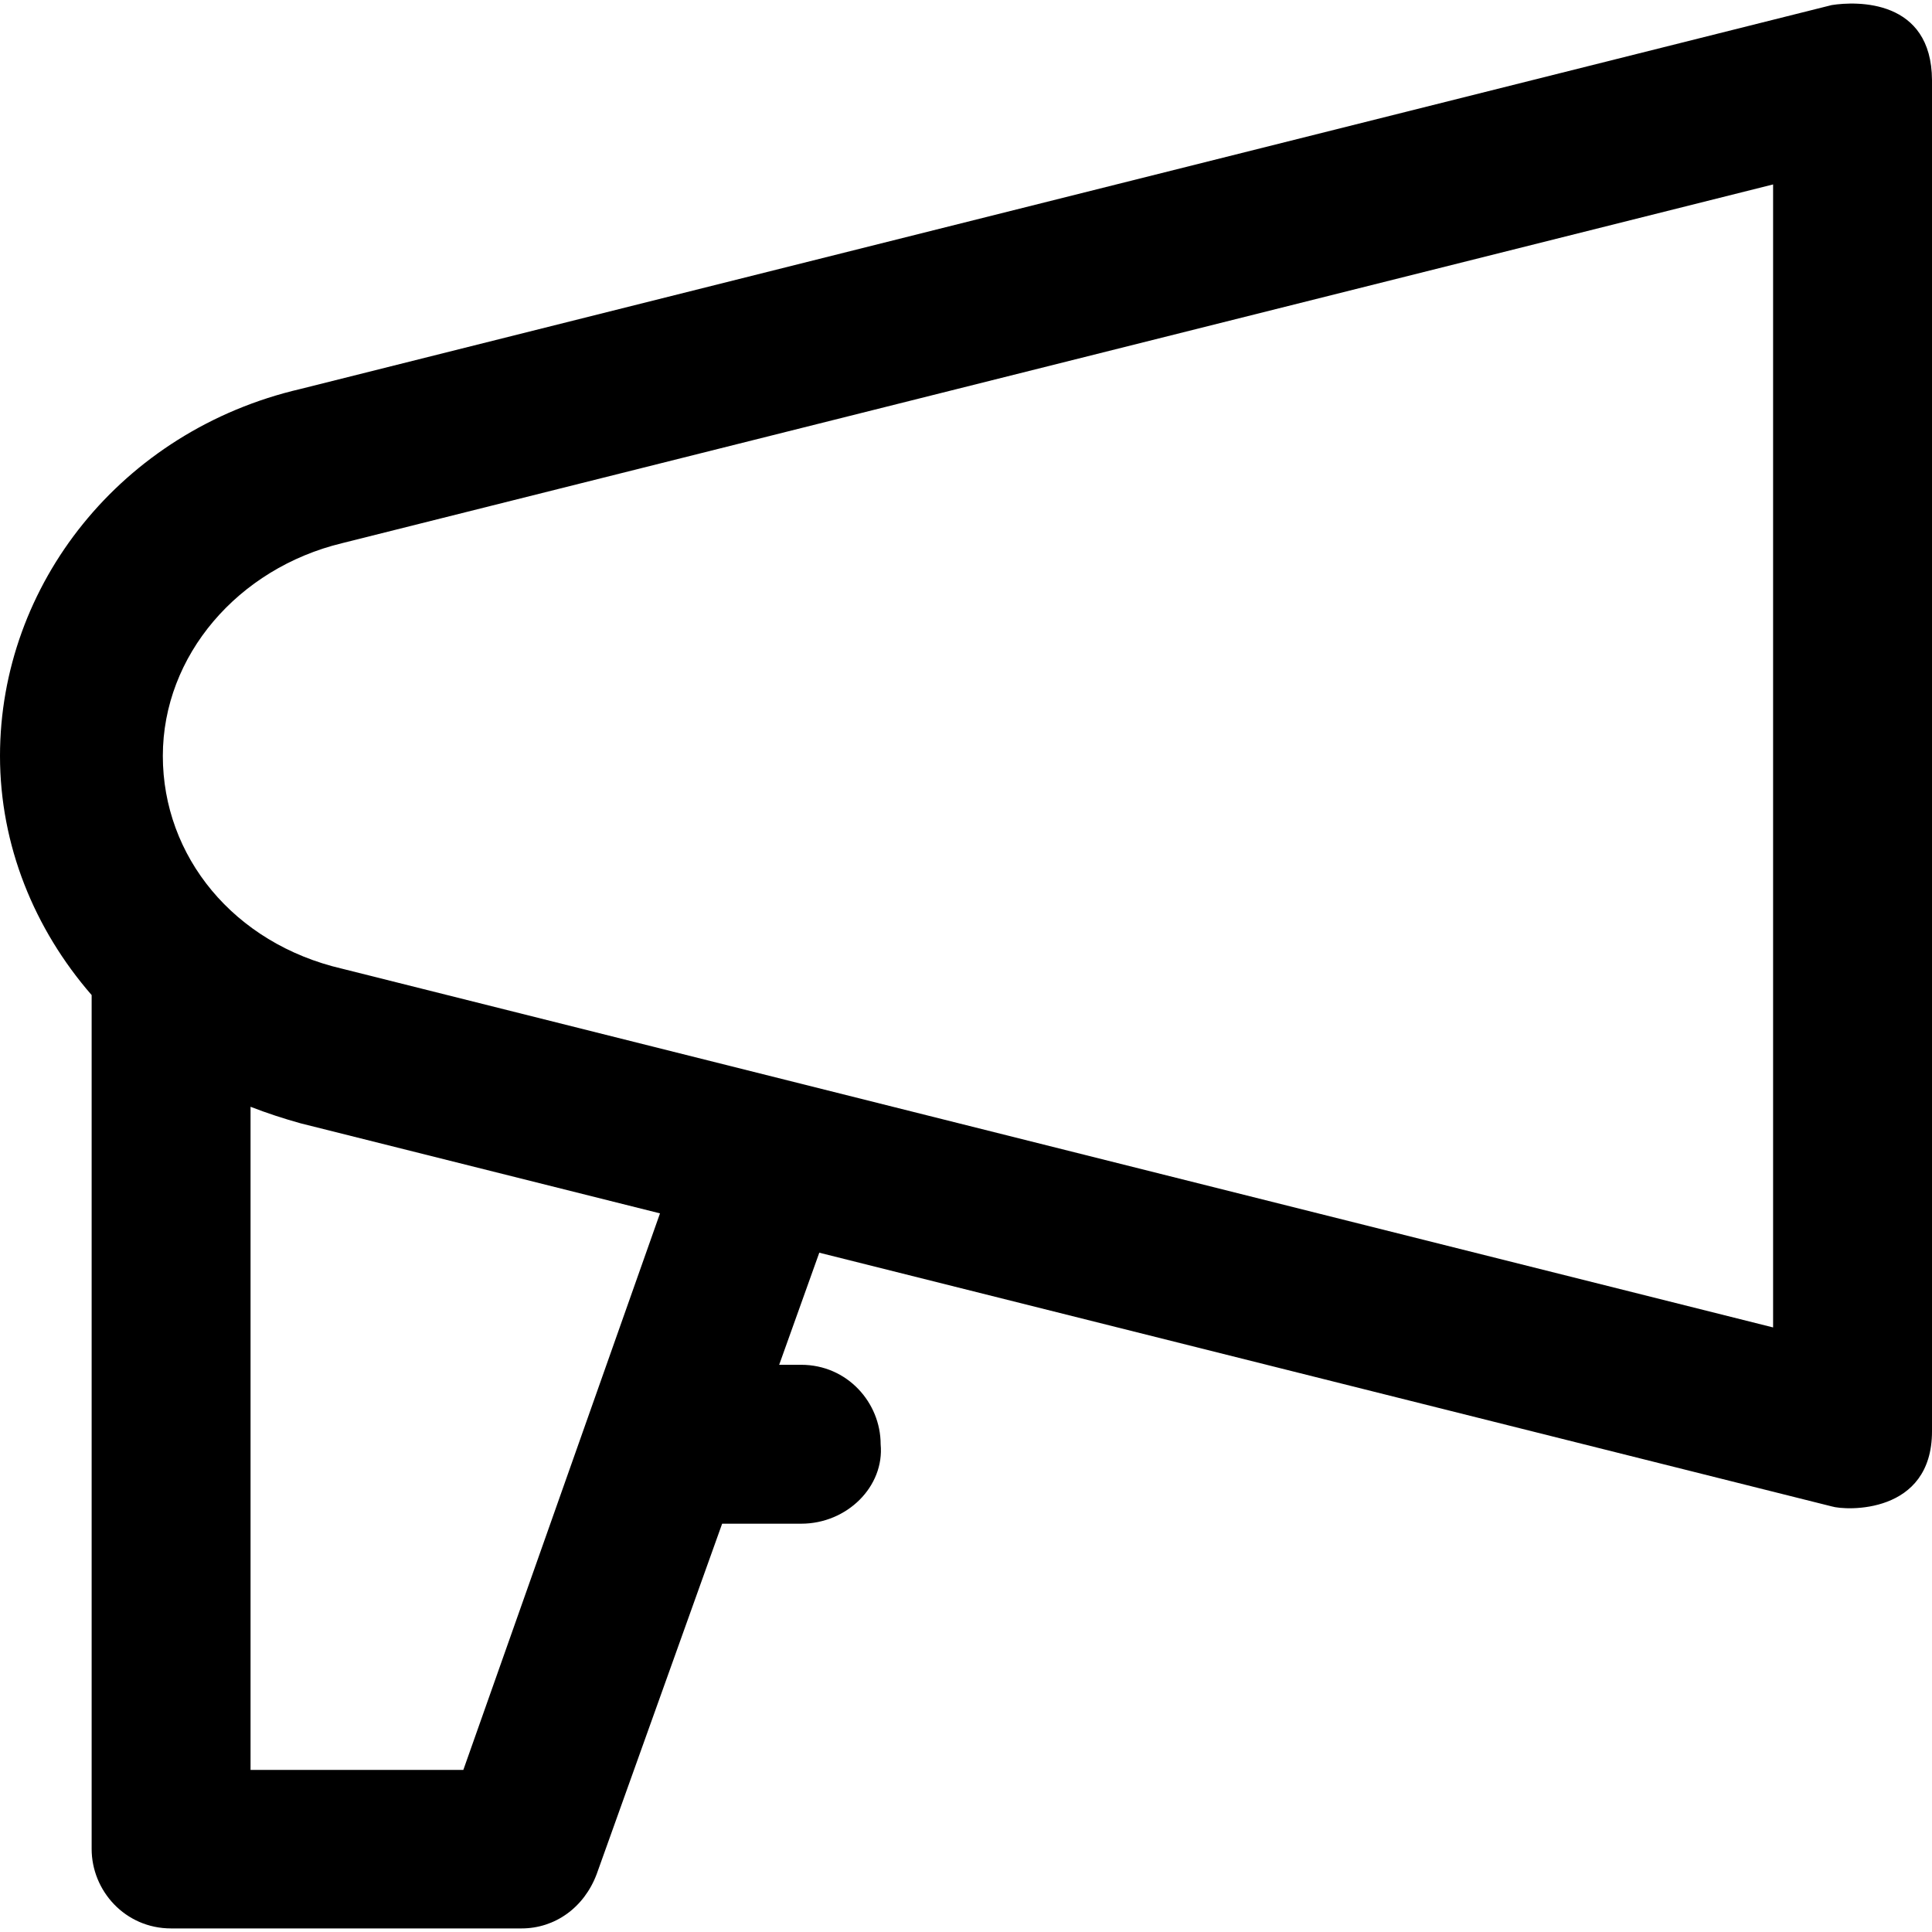 <?xml version="1.0" encoding="iso-8859-1"?>
<!-- Generator: Adobe Illustrator 19.0.0, SVG Export Plug-In . SVG Version: 6.00 Build 0)  -->
<svg version="1.1" id="Layer_1" xmlns="http://www.w3.org/2000/svg" xmlns:xlink="http://www.w3.org/1999/xlink" x="0px" y="0px"
	 viewBox="0 0 491.2 491.2" style="enable-background:new 0 0 491.2 491.2;" xml:space="preserve">
<g>
	<path d="M465.7,1.292l-389.3,97.6c-45.6,10.6-76.4,49.8-76.4,93.3c0,22.7,8.7,44,23.3,60.8v217.1c0,10.6,8.5,20.2,20.2,20.2h89.1
		c8.5,0,15.9-5.3,19.1-13.8l31.9-89.1h20.1c11.7,0,21.2-9.5,20.2-20.2c0-10.6-8.5-20.2-20.2-20.2h-5.6l10.2-28.5l257.4,64.5
		c3.6,1.1,25.5,2.1,25.5-19.1v-343.5C491.1-0.308,472,0.292,465.7,1.292z M117.8,449.992H63.7v-168.6c4.1,1.6,8.4,3,12.7,4.2
		l91.4,22.9L117.8,449.992z M450.8,337.492L87,246.292c-27.6-6.4-45.6-28.6-45.6-54.1s19.1-47.7,45.6-54.1l363.8-91.2V337.492
		L450.8,337.492z"/>
</g>
<g>
</g>
<g>
</g>
<g>
</g>
<g>
</g>
<g>
</g>
<g>
</g>
<g>
</g>
<g>
</g>
<g>
</g>
<g>
</g>
<g>
</g>
<g>
</g>
<g>
</g>
<g>
</g>
<g>
</g>
</svg>
